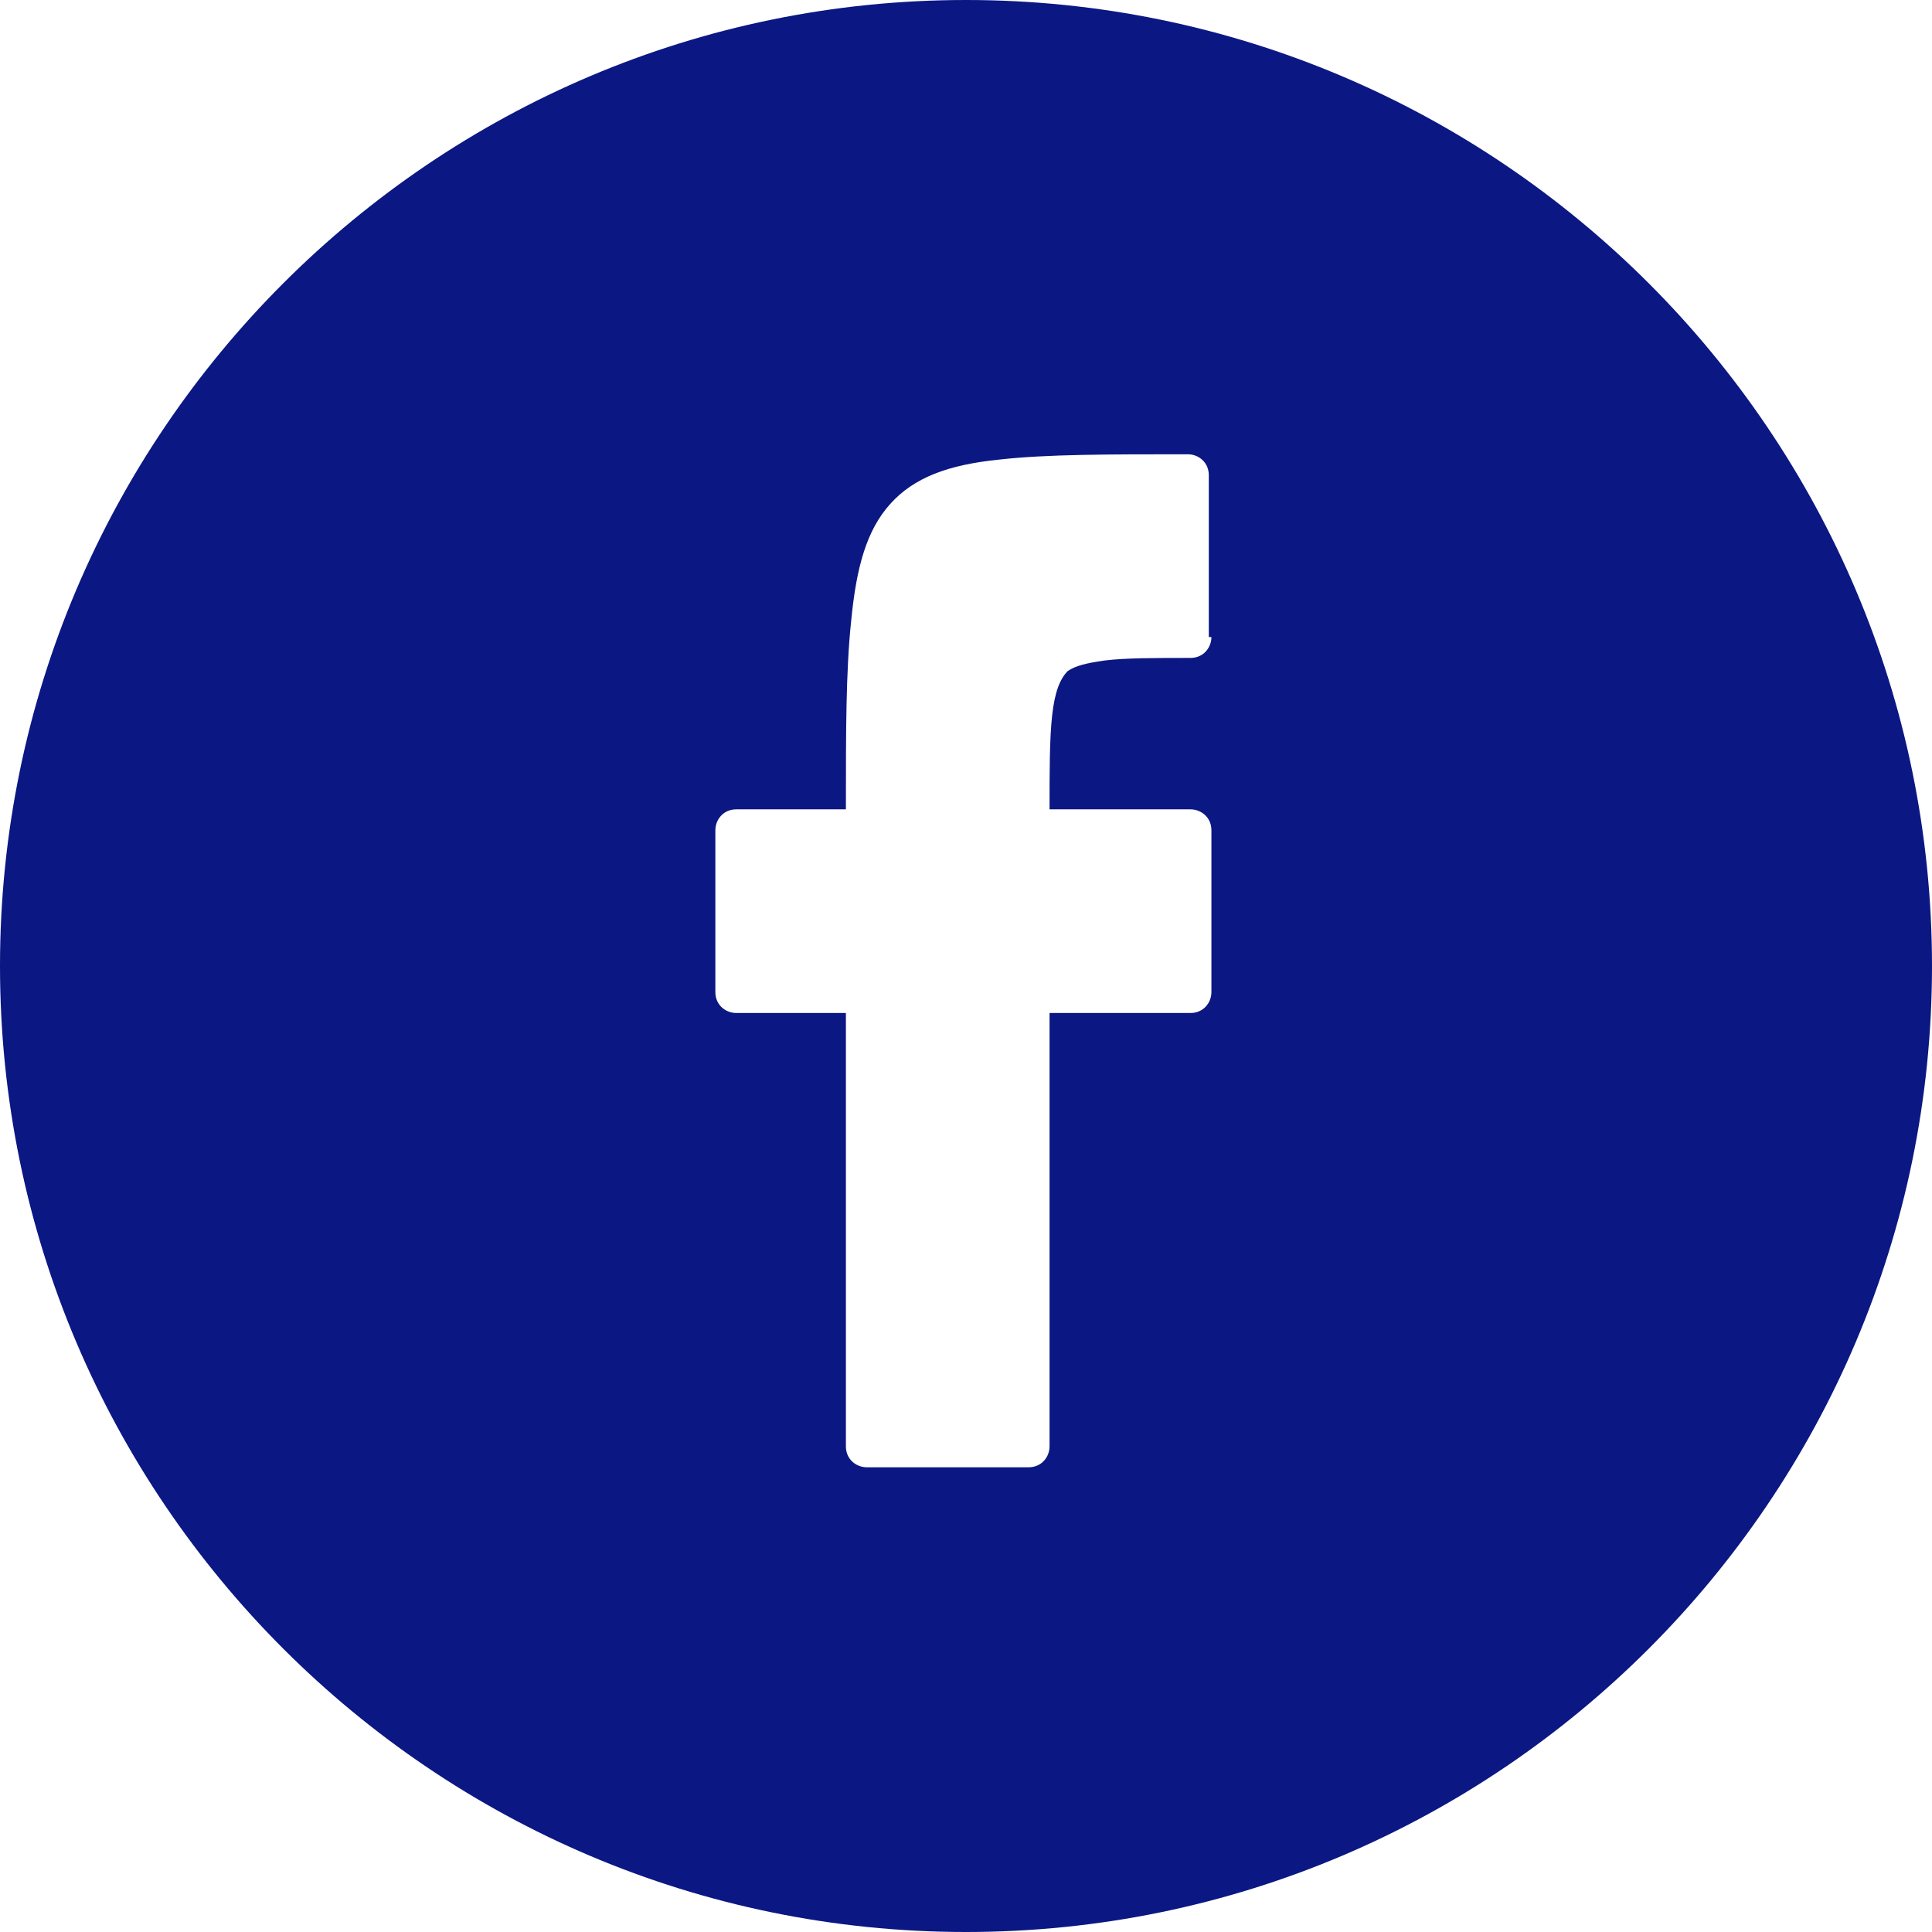 <?xml version="1.0" encoding="UTF-8" standalone="no"?>
<!-- Generator: Adobe Illustrator 21.0.0, SVG Export Plug-In . SVG Version: 6.00 Build 0)  -->

<svg
   xmlns:dc="http://purl.org/dc/elements/1.1/"
   xmlns:cc="http://creativecommons.org/ns#"
   xmlns:rdf="http://www.w3.org/1999/02/22-rdf-syntax-ns#"
   xmlns:svg="http://www.w3.org/2000/svg"
   xmlns="http://www.w3.org/2000/svg"
   xmlns:xlink="http://www.w3.org/1999/xlink"
   xmlns:sodipodi="http://sodipodi.sourceforge.net/DTD/sodipodi-0.dtd"
   xmlns:inkscape="http://www.inkscape.org/namespaces/inkscape"
   version="1.1"
   x="0px"
   y="0px"
   viewBox="0 0 74 74"
   xml:space="preserve"
   id="svg26"
   sodipodi:docname="fablab-picto-facebook.svg"
   width="74"
   height="74"
   inkscape:version="0.92.2 2405546, 2018-03-11"><defs
   id="defs30" /><sodipodi:namedview
   pagecolor="#ffffff"
   bordercolor="#666666"
   borderopacity="1"
   objecttolerance="10"
   gridtolerance="10"
   guidetolerance="10"
   inkscape:pageopacity="0"
   inkscape:pageshadow="2"
   inkscape:window-width="1920"
   inkscape:window-height="1016"
   id="namedview28"
   showgrid="false"
   fit-margin-top="0"
   fit-margin-left="0"
   fit-margin-right="0"
   fit-margin-bottom="0"
   inkscape:zoom="0.30729167"
   inkscape:cx="85.5"
   inkscape:cy="124.5"
   inkscape:window-x="0"
   inkscape:window-y="27"
   inkscape:window-maximized="1"
   inkscape:current-layer="svg26" />
<style
   type="text/css"
   id="style2">
	.st0{fill:#0B1783;}
	.st1{display:none;}
	.st2{display:inline;}
	.st3{clip-path:url(#SVGID_2_);fill:#0B1783;}
</style>
<g
   id="Calque_1"
   transform="translate(-426.5,-434.5)">
	<path
   class="st0"
   d="m 463.5,434.5 c -20.4,0 -37,16.6 -37,37 0,20.4 16.6,37 37,37 20.4,0 37,-16.6 37,-37 0,-20.4 -16.6,-37 -37,-37 z m 9.4,24.4 c 0,0.4 -0.3,0.8 -0.8,0.8 -1.4,0 -2.5,0 -3.3,0.1 -0.7,0.1 -1.1,0.2 -1.4,0.4 v 0 c -0.3,0.3 -0.5,0.8 -0.6,1.7 -0.1,0.9 -0.1,2.1 -0.1,3.6 h 5.4 c 0.4,0 0.8,0.3 0.8,0.8 v 6.2 c 0,0.4 -0.3,0.8 -0.8,0.8 h -5.4 v 16.6 0 c 0,0.4 -0.3,0.8 -0.8,0.8 h -6.2 c -0.4,0 -0.8,-0.3 -0.8,-0.8 v -16.6 h -4.2 c -0.4,0 -0.8,-0.3 -0.8,-0.8 v -6.2 c 0,-0.4 0.3,-0.8 0.8,-0.8 h 4.2 c 0,-3 0,-5.3 0.2,-7.2 0.2,-2.1 0.6,-3.5 1.5,-4.5 0.9,-1 2.2,-1.5 4.2,-1.7 1.8,-0.2 4.1,-0.2 7.2,-0.2 0.4,0 0.8,0.3 0.8,0.8 v 6.2 z"
   id="path4"
   inkscape:connector-curvature="0"
   style="fill:#0b1783" />
</g>
<g
   id="Calque_2"
   class="st1"
   style="display:none"
   transform="translate(-426.5,-434.5)">
	<g
   class="st2"
   id="g13"
   style="display:inline">
		<circle
   class="st0"
   cx="356.3"
   cy="379.8"
   r="5.8"
   id="circle7"
   style="fill:#0b1783" />
		<path
   class="st0"
   d="M 368.6,364.5 H 344 c -1.7,0 -3,1.4 -3,3 v 24.6 c 0,1.7 1.4,3 3,3 h 24.6 c 1.7,0 3,-1.4 3,-3 v -24.6 c 0,-1.7 -1.3,-3 -3,-3 z m -12.3,25 c -5.4,0 -9.7,-4.4 -9.7,-9.7 0,-5.4 4.4,-9.7 9.7,-9.7 5.3,0 9.7,4.4 9.7,9.7 0,5.3 -4.4,9.7 -9.7,9.7 z m 11,-17.7 c -1.3,0 -2.3,-1 -2.3,-2.3 0,-1.3 1,-2.3 2.3,-2.3 1.3,0 2.3,1 2.3,2.3 0,1.3 -1,2.3 -2.3,2.3 z"
   id="path9"
   inkscape:connector-curvature="0"
   style="fill:#0b1783" />
		<path
   class="st0"
   d="m 356,343 c -20.4,0 -37,16.6 -37,37 0,20.4 16.6,37 37,37 20.4,0 37,-16.6 37,-37 0,-20.4 -16.6,-37 -37,-37 z m 19.5,49.1 c 0,3.8 -3.1,6.9 -6.9,6.9 H 344 c -3.8,0 -6.9,-3.1 -6.9,-6.9 v -24.6 c 0,-3.8 3.1,-6.9 6.9,-6.9 h 24.6 c 3.8,0 6.9,3.1 6.9,6.9 z"
   id="path11"
   inkscape:connector-curvature="0"
   style="fill:#0b1783" />
	</g>
	<g
   class="st2"
   id="g23"
   style="display:inline">
		<defs
   id="defs16">
			<rect
   id="SVGID_1_"
   x="514"
   y="343"
   width="74"
   height="74" />
		</defs>
		<clipPath
   id="SVGID_2_">
			<use
   xlink:href="#SVGID_1_"
   style="overflow:visible"
   id="use18"
   x="0"
   y="0"
   width="100%"
   height="100%" />
		</clipPath>
		<path
   class="st3"
   d="m 562,371.7 c 0,1.1 -0.2,2.1 -0.5,3.1 -0.3,1 -0.7,1.8 -1.2,2.6 -0.5,0.8 -1.1,1.5 -1.7,2.1 -0.6,0.6 -1.2,1.1 -1.8,1.6 -0.5,0.4 -0.9,0.8 -1.2,1.1 -0.3,0.3 -0.6,0.7 -0.7,1 -0.2,0.4 -0.3,0.8 -0.4,1.2 -0.1,0.4 -0.1,1 -0.1,1.6 v 0.6 c 0,0.3 -0.1,0.5 -0.3,0.7 -0.2,0.2 -0.5,0.3 -0.7,0.3 H 548 c -0.3,0 -0.5,-0.1 -0.7,-0.3 -0.2,-0.2 -0.3,-0.5 -0.3,-0.7 V 386 c 0,-0.4 0,-0.9 0,-1.4 0,-0.5 0,-1.1 0.1,-1.7 0.1,-0.6 0.2,-1.2 0.5,-1.8 0.2,-0.6 0.6,-1.2 1,-1.8 0.6,-0.8 1.3,-1.4 2.1,-1.9 0.8,-0.5 1.5,-1 2,-1.6 0.5,-0.5 1,-1.1 1.4,-1.8 0.4,-0.7 0.6,-1.3 0.6,-1.9 0,-1.2 -0.3,-2.1 -1,-2.8 -0.7,-0.7 -1.6,-1 -2.6,-1 -1.1,0 -1.9,0.4 -2.5,1.2 -0.6,0.8 -0.9,1.7 -0.9,2.7 v 0.9 c 0,0.3 -0.1,0.5 -0.3,0.7 -0.2,0.2 -0.5,0.3 -0.8,0.3 h -5.4 c -0.3,0 -0.5,-0.1 -0.7,-0.3 -0.2,-0.2 -0.3,-0.5 -0.3,-0.7 v -0.8 c 0,-1.6 0.3,-3.1 0.9,-4.5 0.6,-1.4 1.4,-2.6 2.3,-3.7 1,-1 2.1,-1.9 3.4,-2.5 1.3,-0.6 2.7,-0.9 4.2,-0.9 1.5,0 3,0.3 4.3,0.8 1.4,0.5 2.5,1.3 3.5,2.3 1,1 1.8,2.1 2.4,3.5 0.5,1.3 0.8,2.8 0.8,4.4 m -15,20 c 0,-0.3 0.1,-0.5 0.3,-0.7 0.2,-0.2 0.4,-0.3 0.7,-0.3 h 5.8 c 0.3,0 0.5,0.1 0.7,0.3 0.2,0.2 0.3,0.5 0.3,0.7 v 6.5 c 0,0.3 -0.1,0.5 -0.3,0.7 -0.2,0.2 -0.4,0.3 -0.7,0.3 H 548 c -0.3,0 -0.5,-0.1 -0.7,-0.3 -0.2,-0.2 -0.3,-0.5 -0.3,-0.7 z M 588,380 c 0,-20.4 -16.6,-37 -37,-37 -20.4,0 -37,16.6 -37,37 0,20.4 16.6,37 37,37 20.4,0 37,-16.6 37,-37"
   clip-path="url(#SVGID_2_)"
   id="path21"
   inkscape:connector-curvature="0"
   style="fill:#0b1783" />
	</g>
</g>
</svg>